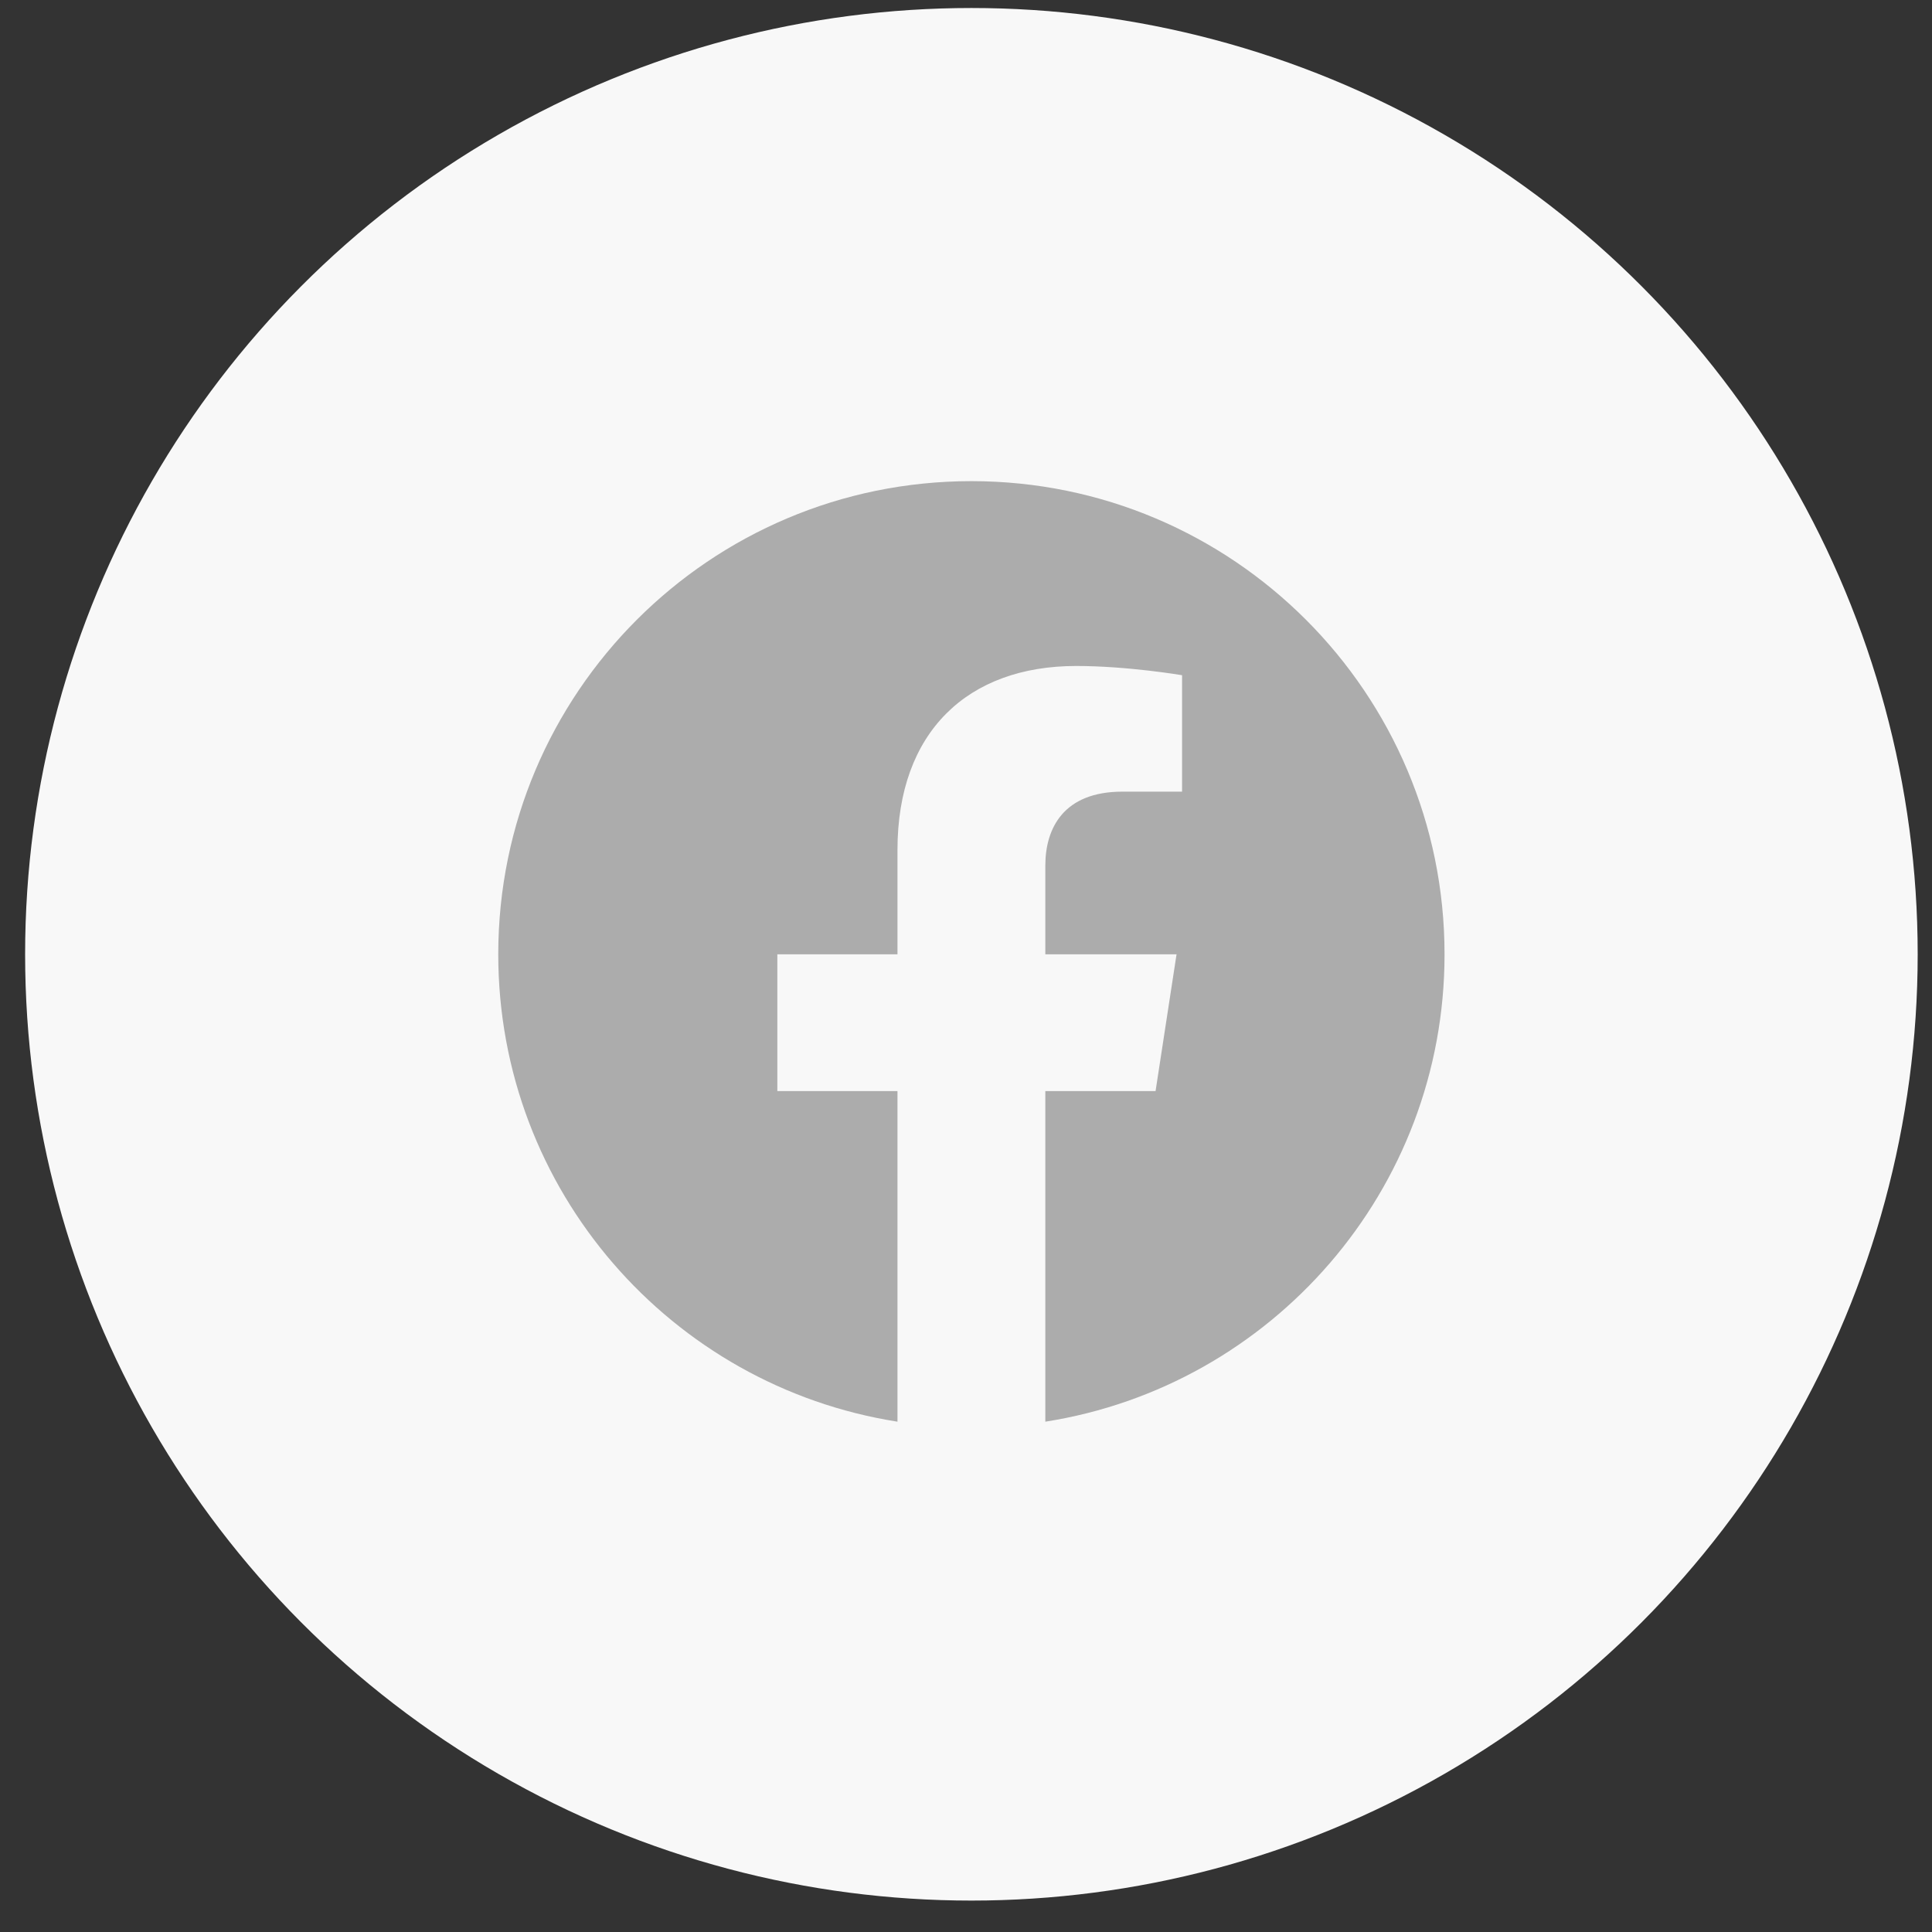 <svg width="49" height="49" viewBox="0 0 49 49" fill="none" xmlns="http://www.w3.org/2000/svg">
<rect x="0" y="0" width="49" height="49" fill="#333333" stroke="none"/>
<circle cx="24.637" cy="24.203" r="24" fill="#F8F8F8"/>
<g clip-path="url(#clip0_884_15899)">
<path d="M36.637 24.203C36.637 17.576 31.264 12.203 24.637 12.203C18.009 12.203 12.637 17.576 12.637 24.203C12.637 30.193 17.025 35.157 22.762 36.057V27.672H19.715V24.203H22.762V21.559C22.762 18.552 24.553 16.891 27.294 16.891C28.607 16.891 29.98 17.125 29.98 17.125V20.078H28.467C26.977 20.078 26.512 21.003 26.512 21.953V24.203H29.84L29.308 27.672H26.512V36.057C32.248 35.157 36.637 30.193 36.637 24.203Z" fill="#ACACAC"/>
</g>
<defs>
<clipPath id="clip0_884_15899">
<rect width="24" height="24" fill="white" transform="translate(12.637 12.203)"/>
</clipPath>
</defs>
</svg>
